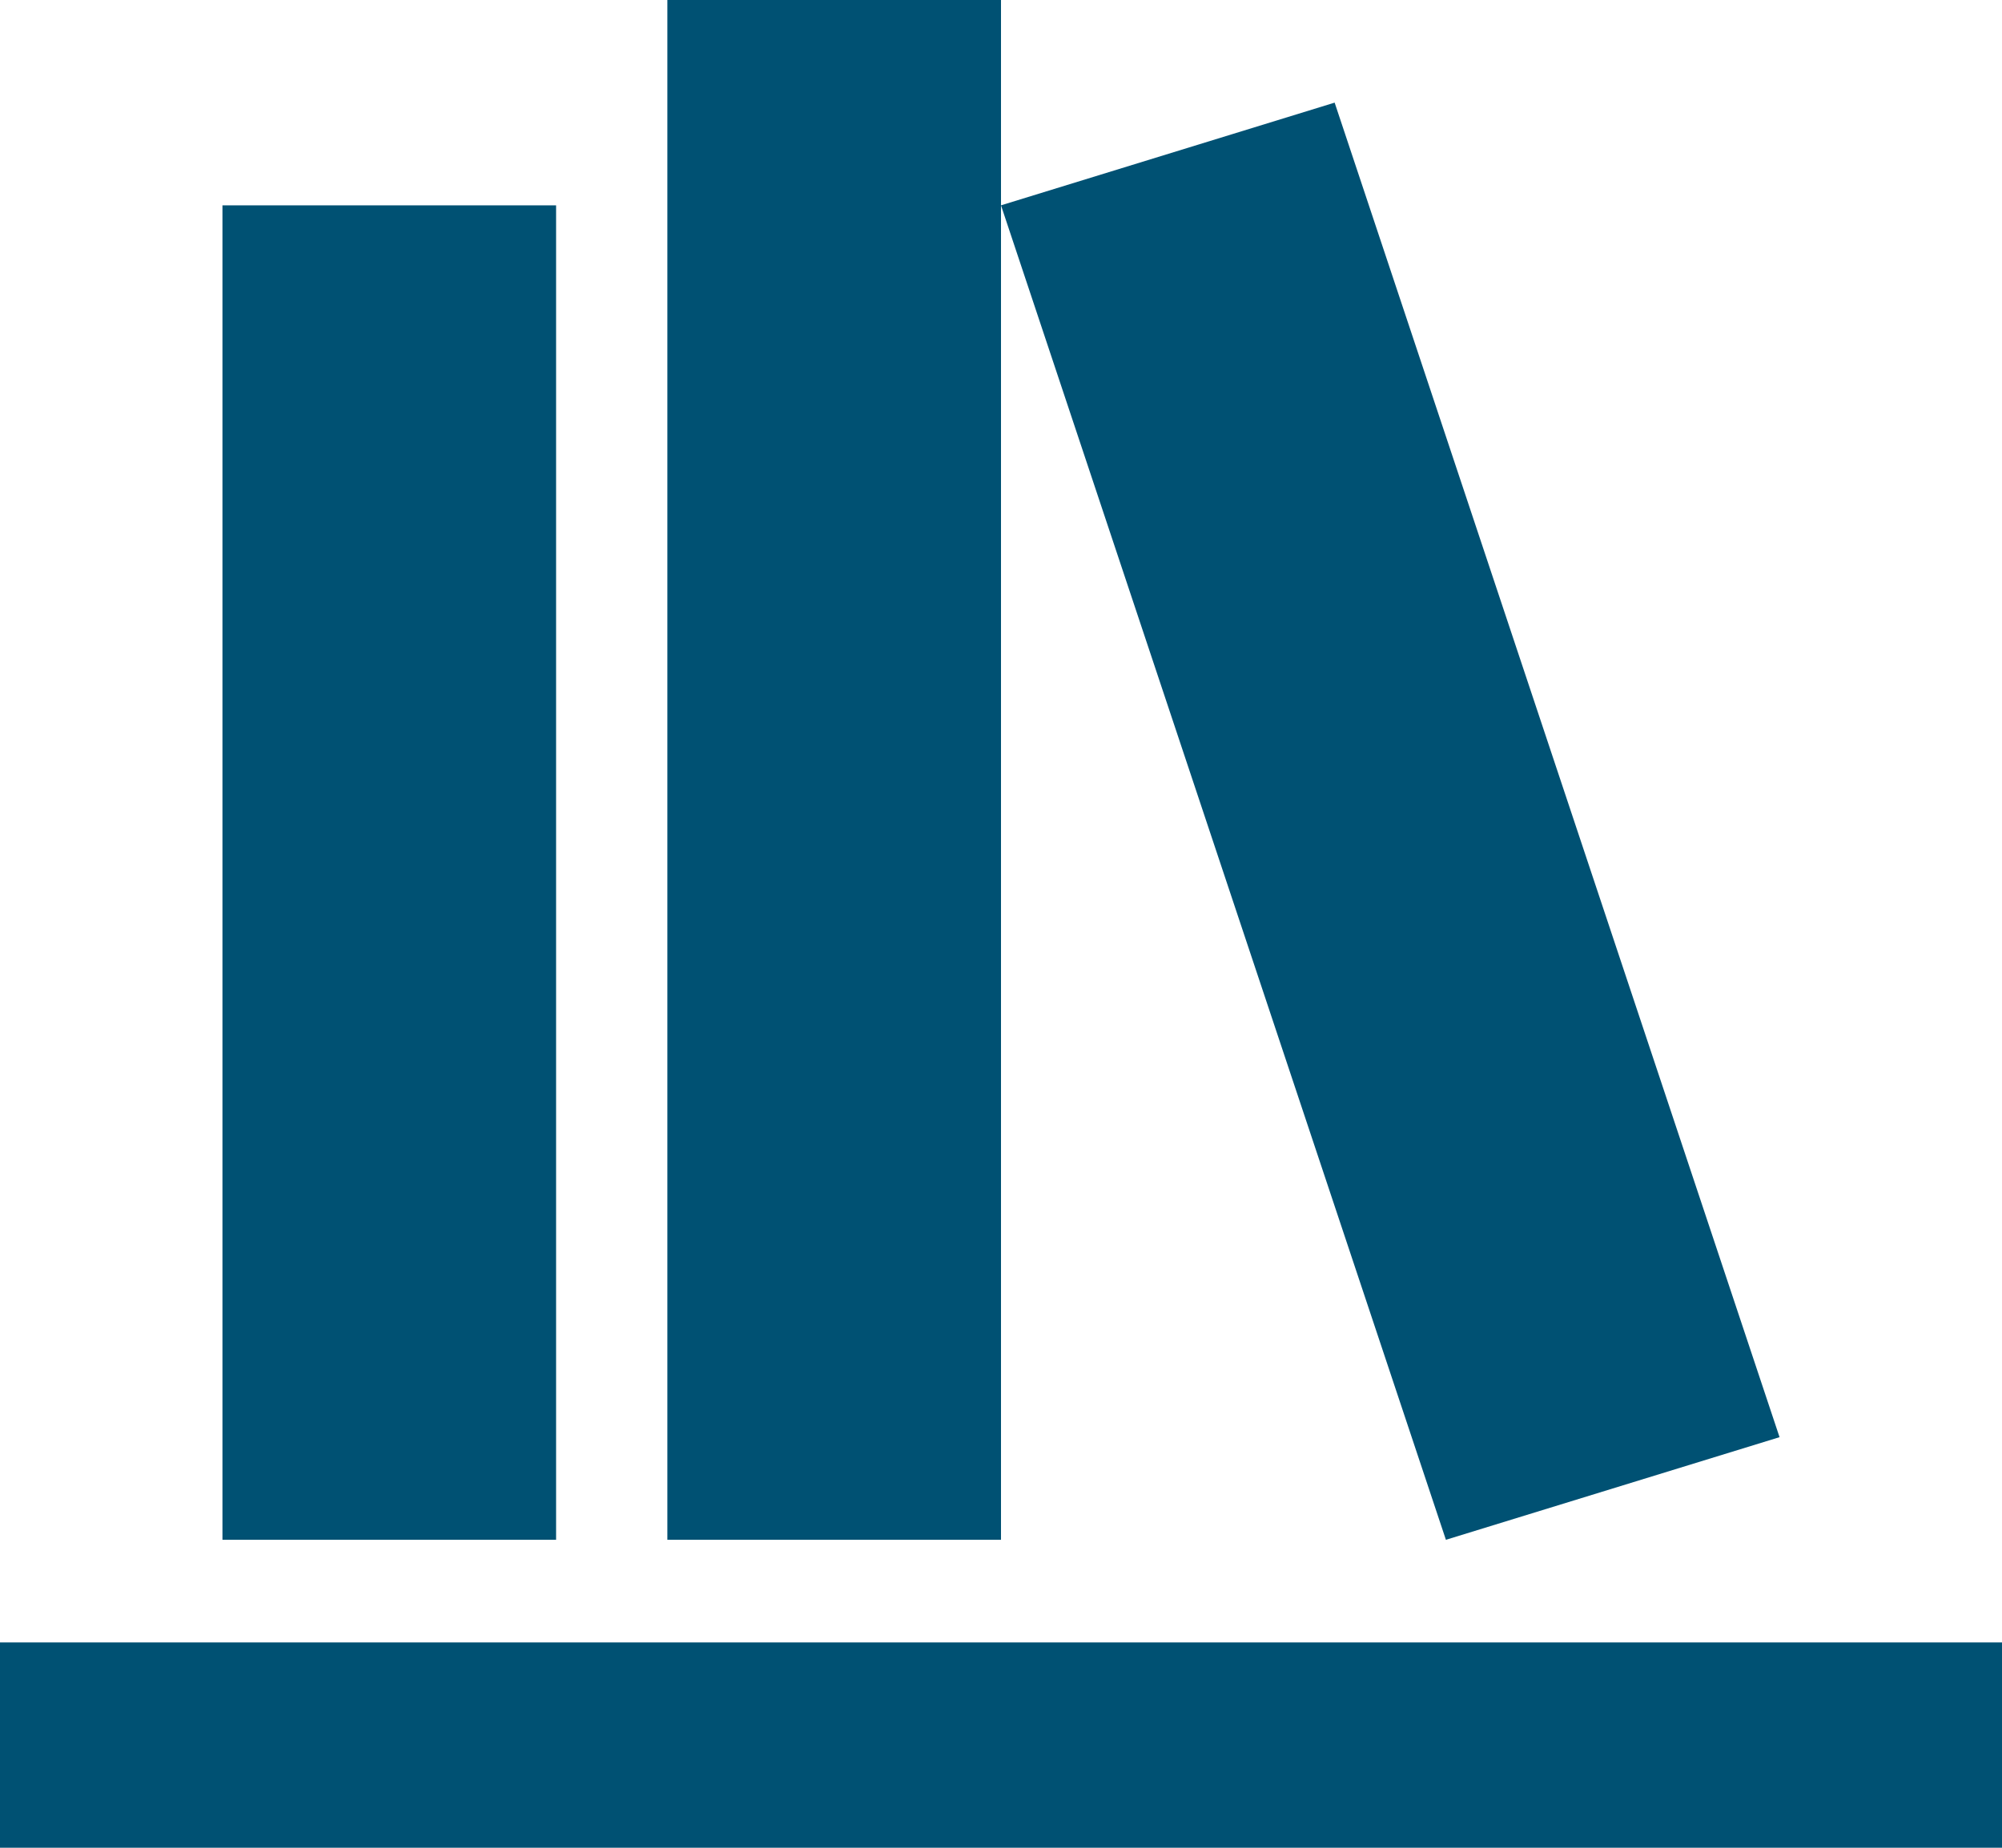 <svg width="26" height="24" viewBox="0 0 26 24" fill="none" xmlns="http://www.w3.org/2000/svg">
<path d="M8.667 0V20H13V0H8.667ZM13 2.667L18.778 20L23.111 18.667L17.333 1.333L13 2.667ZM2.889 2.667V20H7.222V2.667H2.889ZM0 21.333V24H26V21.333H0Z" fill="#005173"/>
</svg>
